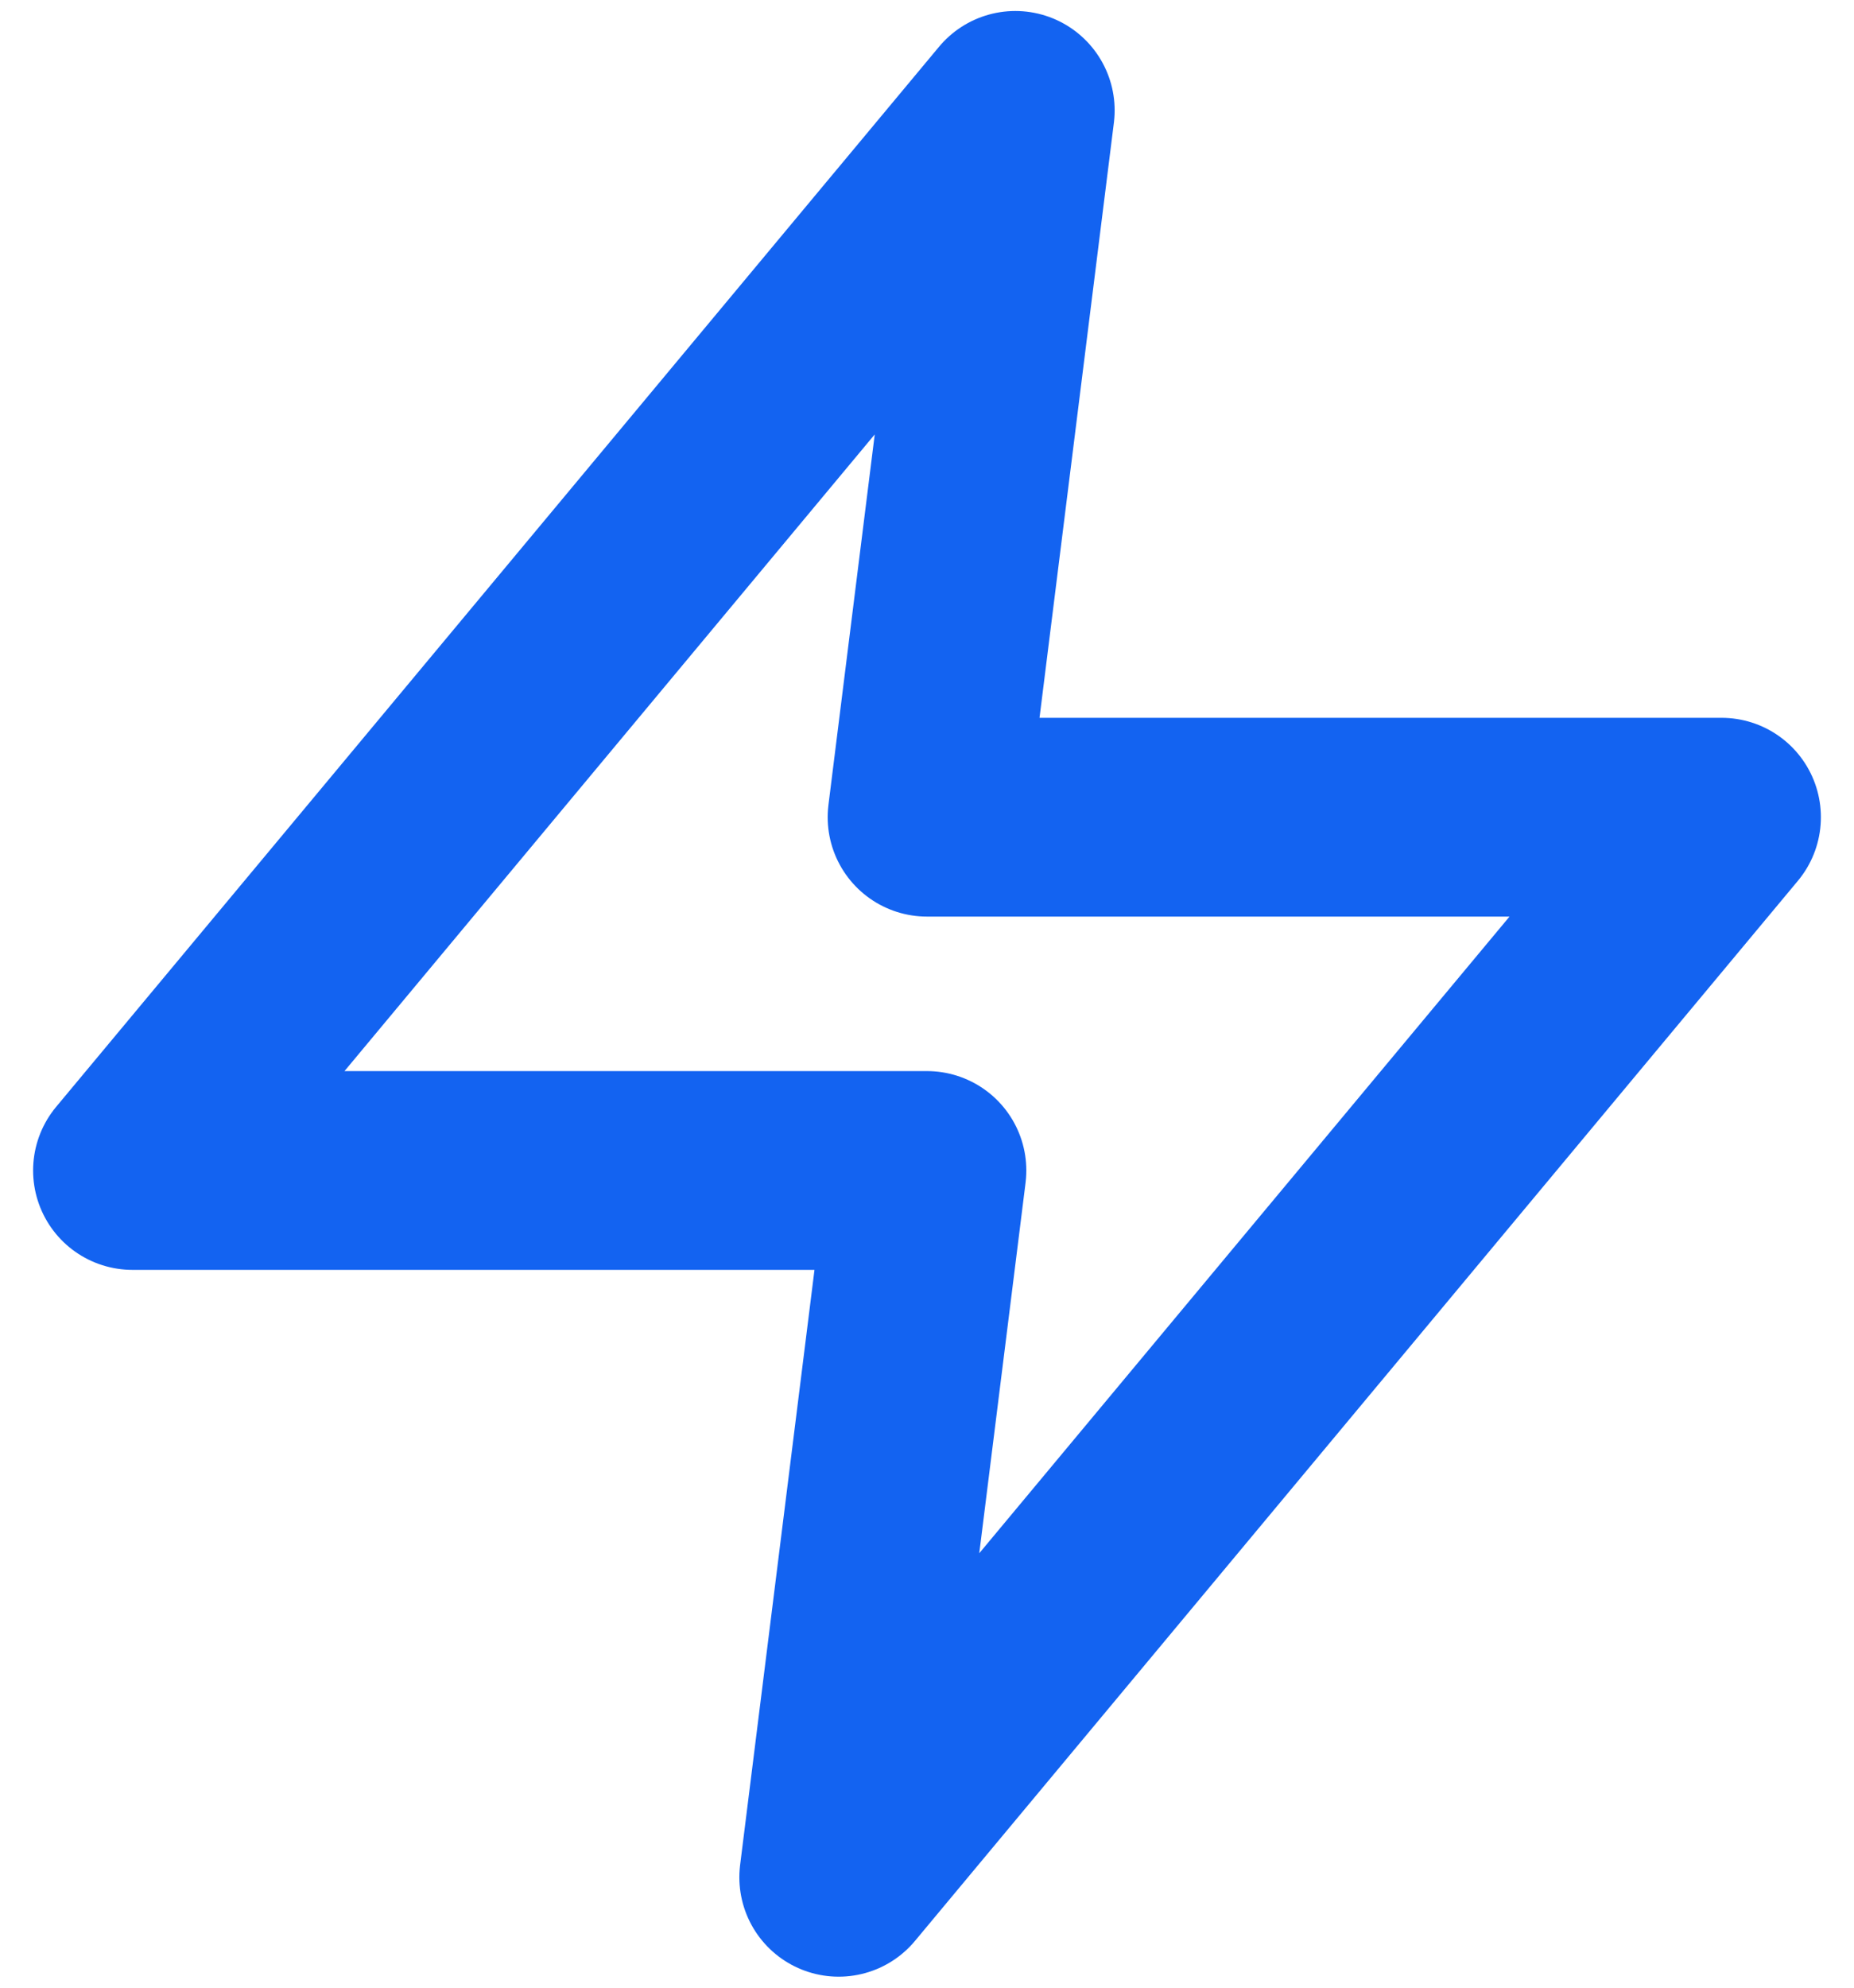 <svg width="14" height="15" viewBox="0 0 14 15" fill="none" xmlns="http://www.w3.org/2000/svg">
<path d="M7.667 0.833L1 8.833H7L6.333 14.167L13 6.167H7L7.667 0.833Z" stroke="#1363F1" stroke-width="1.5" stroke-linecap="round" stroke-linejoin="round"/>
</svg>
